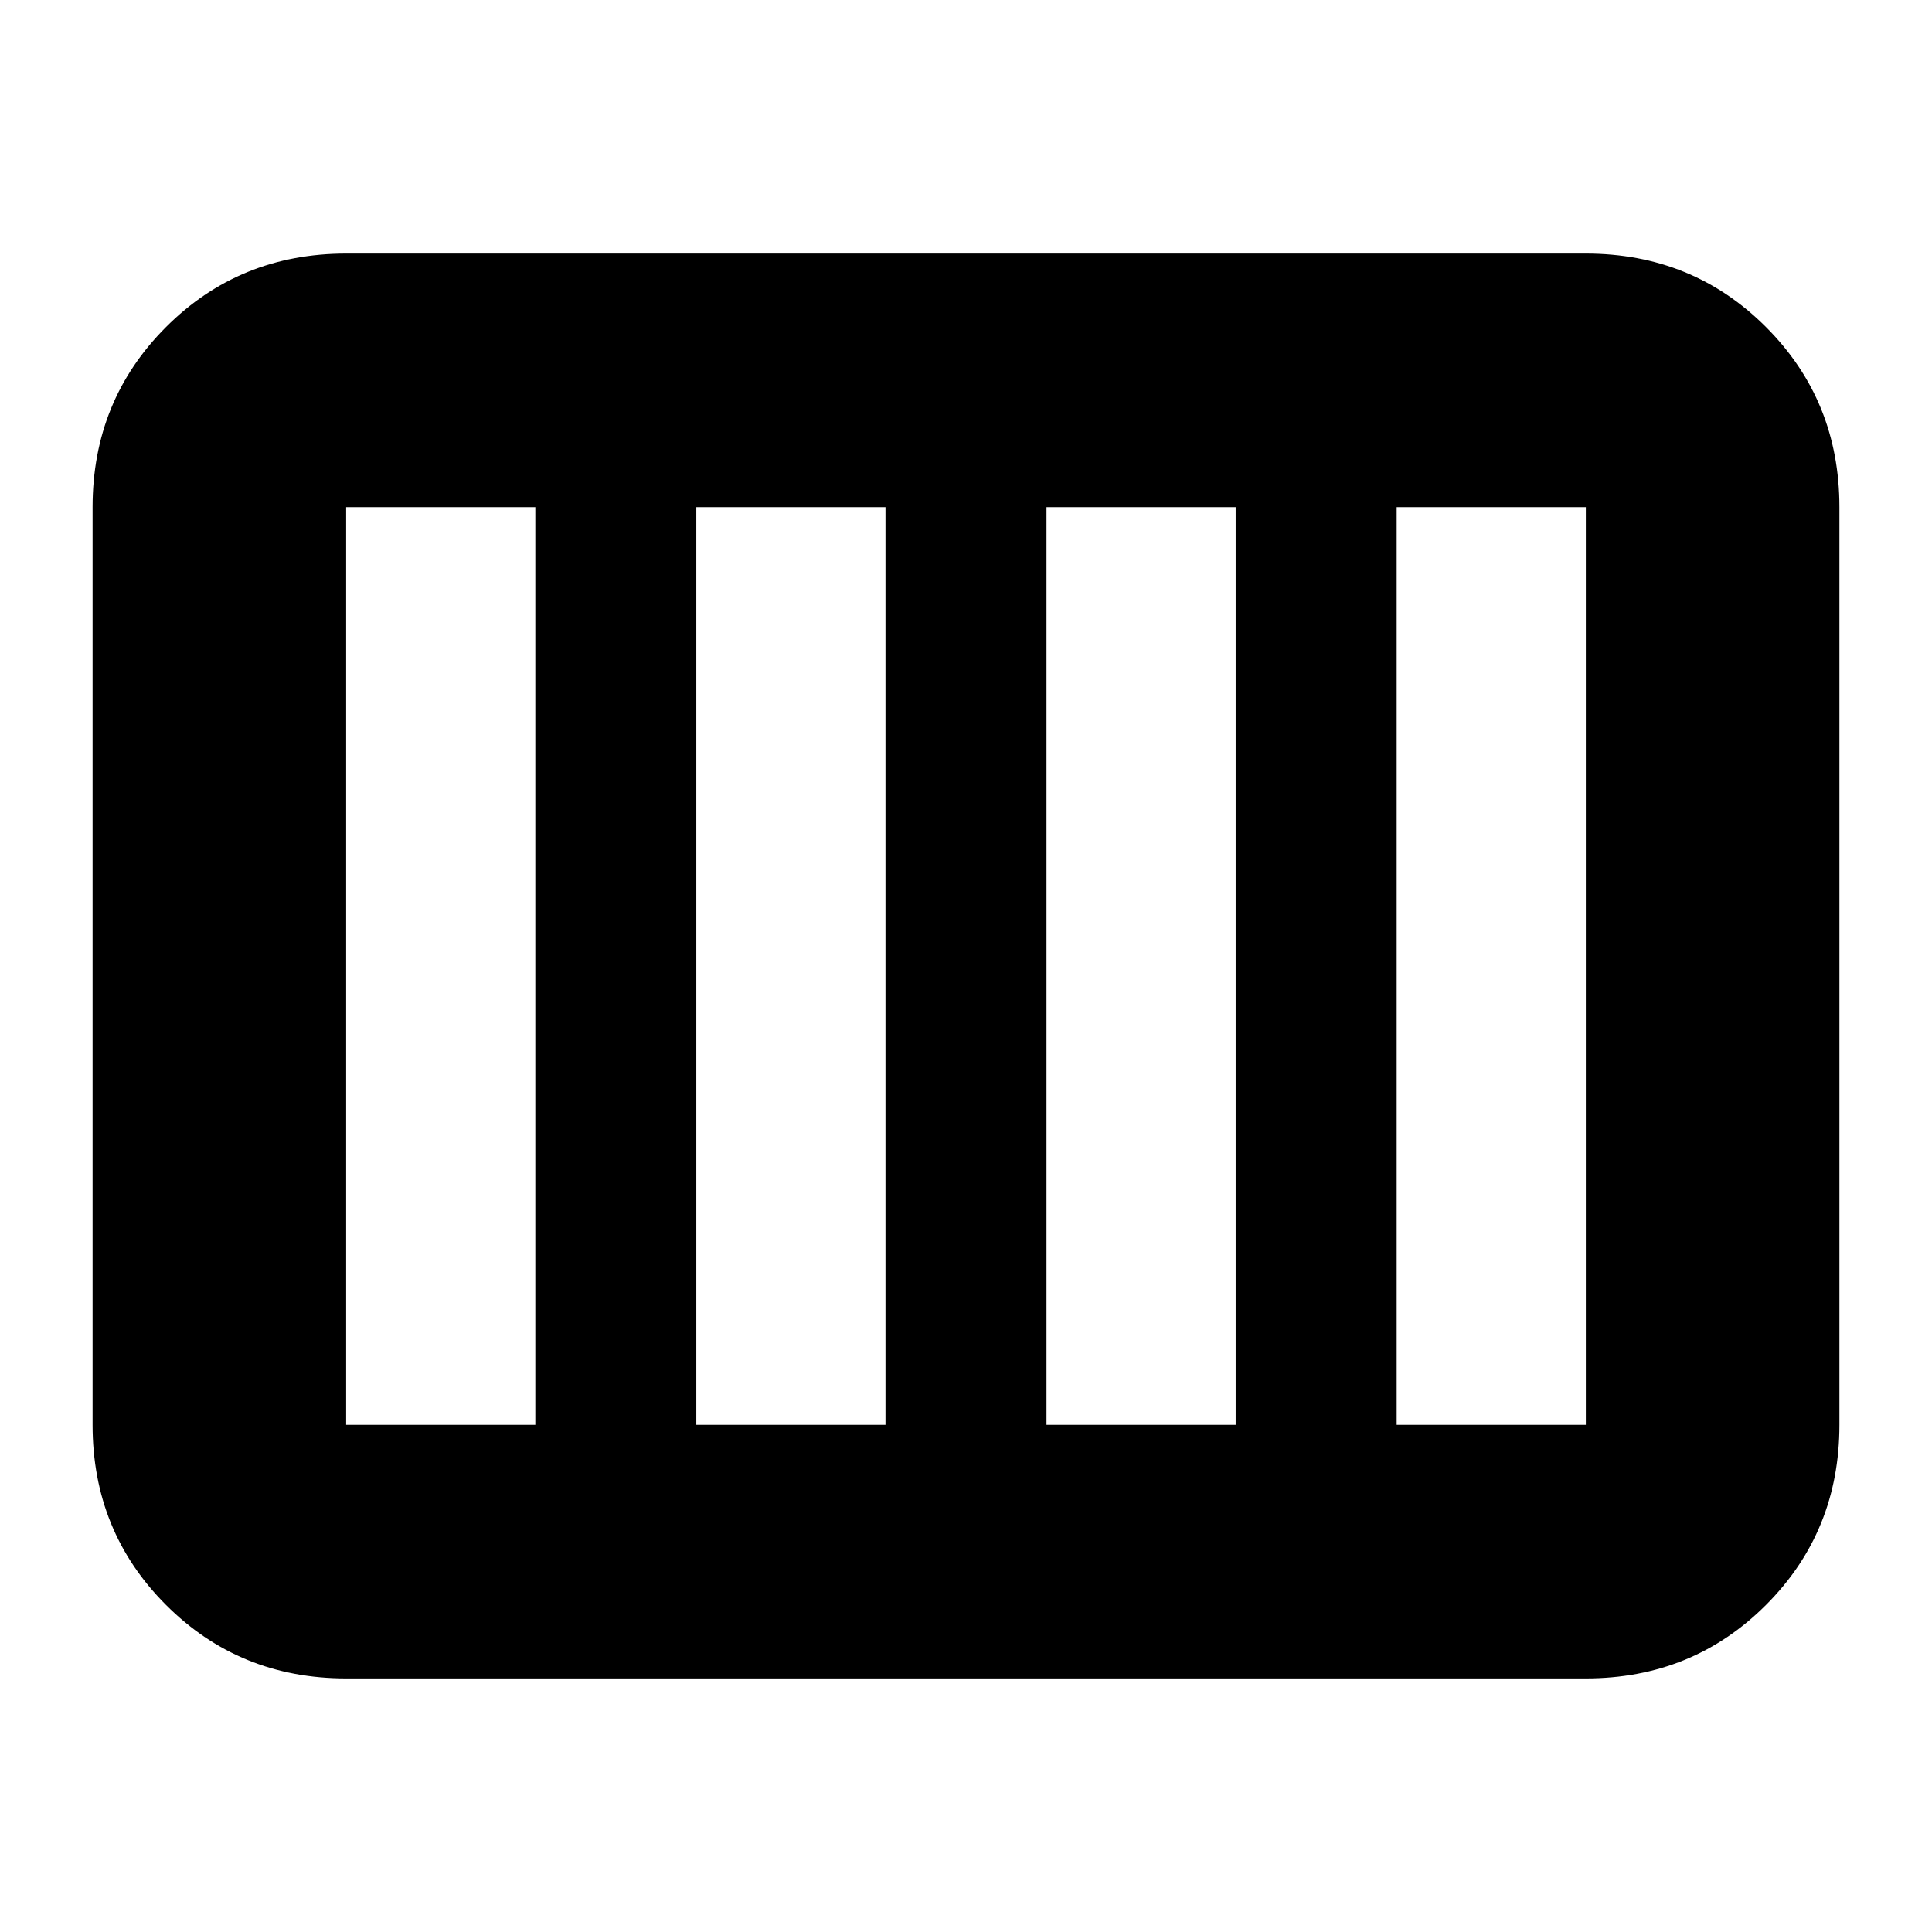 <svg xmlns="http://www.w3.org/2000/svg" height="24" viewBox="0 -960 960 960" width="24"><path d="M172-126q-53 0-89.5-36.5T46-252v-456q0-53 36.5-89.5T172-834h616q53 0 89.5 36.5T914-708v456q0 53-36.5 89.5T788-126H172Zm348-126h94v-456h-94v456Zm-174 0h94v-456h-94v456Zm-174 0h94v-456h-94v456Zm522 0h94v-456h-94v456Z"/></svg>